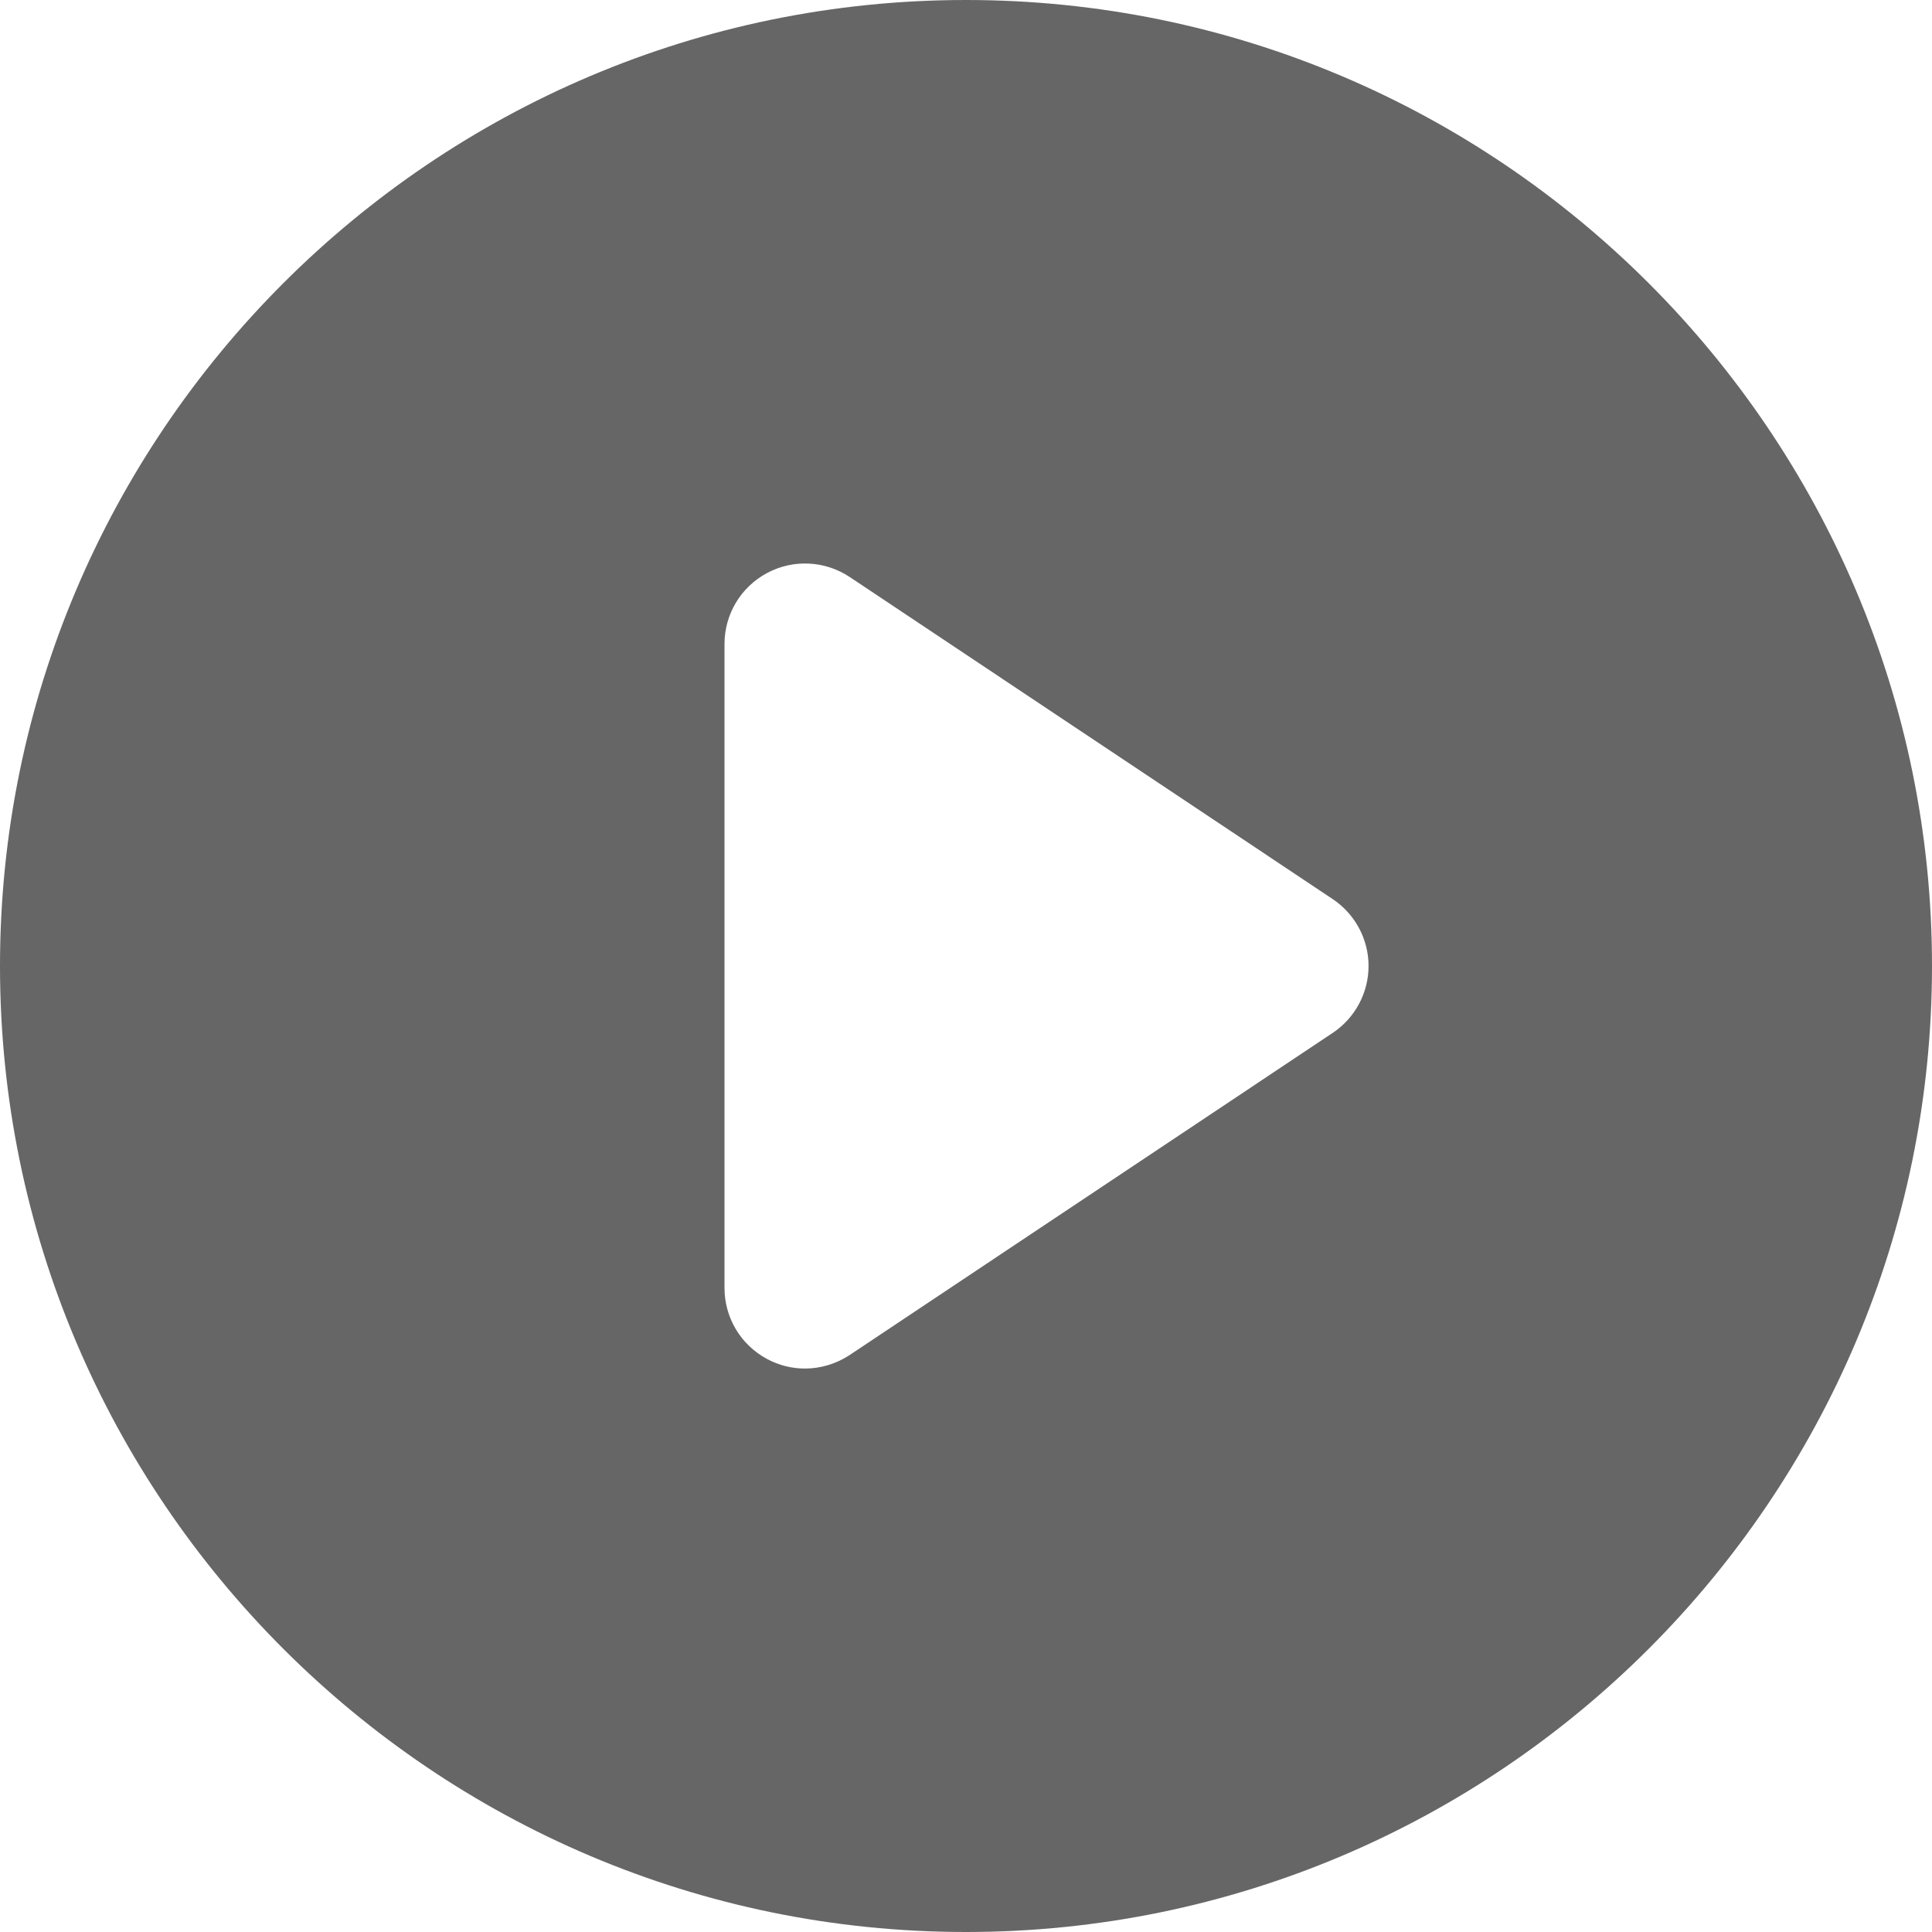 <?xml version="1.0" encoding="UTF-8" standalone="no"?>
<svg width="14px" height="14px" viewBox="0 0 14 14" version="1.1" xmlns="http://www.w3.org/2000/svg" xmlns:xlink="http://www.w3.org/1999/xlink" xmlns:sketch="http://www.bohemiancoding.com/sketch/ns">
    <!-- Generator: Sketch 3.4.4 (17249) - http://www.bohemiancoding.com/sketch -->
    <title>Play Button</title>
    <desc>Created with Sketch.</desc>
    <defs></defs>
    <g id="Page-1" stroke="none" stroke-width="1" fill="none" fill-rule="evenodd" sketch:type="MSPage">
        <g id="VE-simpleVersion-Copy" sketch:type="MSArtboardGroup" transform="translate(-2174, -522)" fill="#333333" opacity="0.75">
            <g id="Dropdown-menu-Copy" sketch:type="MSLayerGroup" transform="translate(2162, 513)">
                <g id="Gallery" sketch:type="MSShapeGroup">
                    <path d="M21.657,16.485 L18.157,18.819 C18.06,18.883 17.947,18.917 17.833,18.917 C17.739,18.917 17.644,18.894 17.559,18.848 C17.368,18.746 17.25,18.549 17.25,18.333 L17.25,13.667 C17.25,13.451 17.368,13.254 17.559,13.152 C17.748,13.051 17.978,13.062 18.157,13.181 L21.657,15.515 C21.819,15.623 21.917,15.805 21.917,16 C21.917,16.195 21.819,16.377 21.657,16.485 M19,9 C15.14,9 12,12.14 12,16 C12,19.86 15.14,23 19,23 C22.86,23 26,19.86 26,16 C26,12.14 22.86,9 19,9" id="Play-Button"></path>
                </g>
            </g>
        </g>
    </g>
</svg>